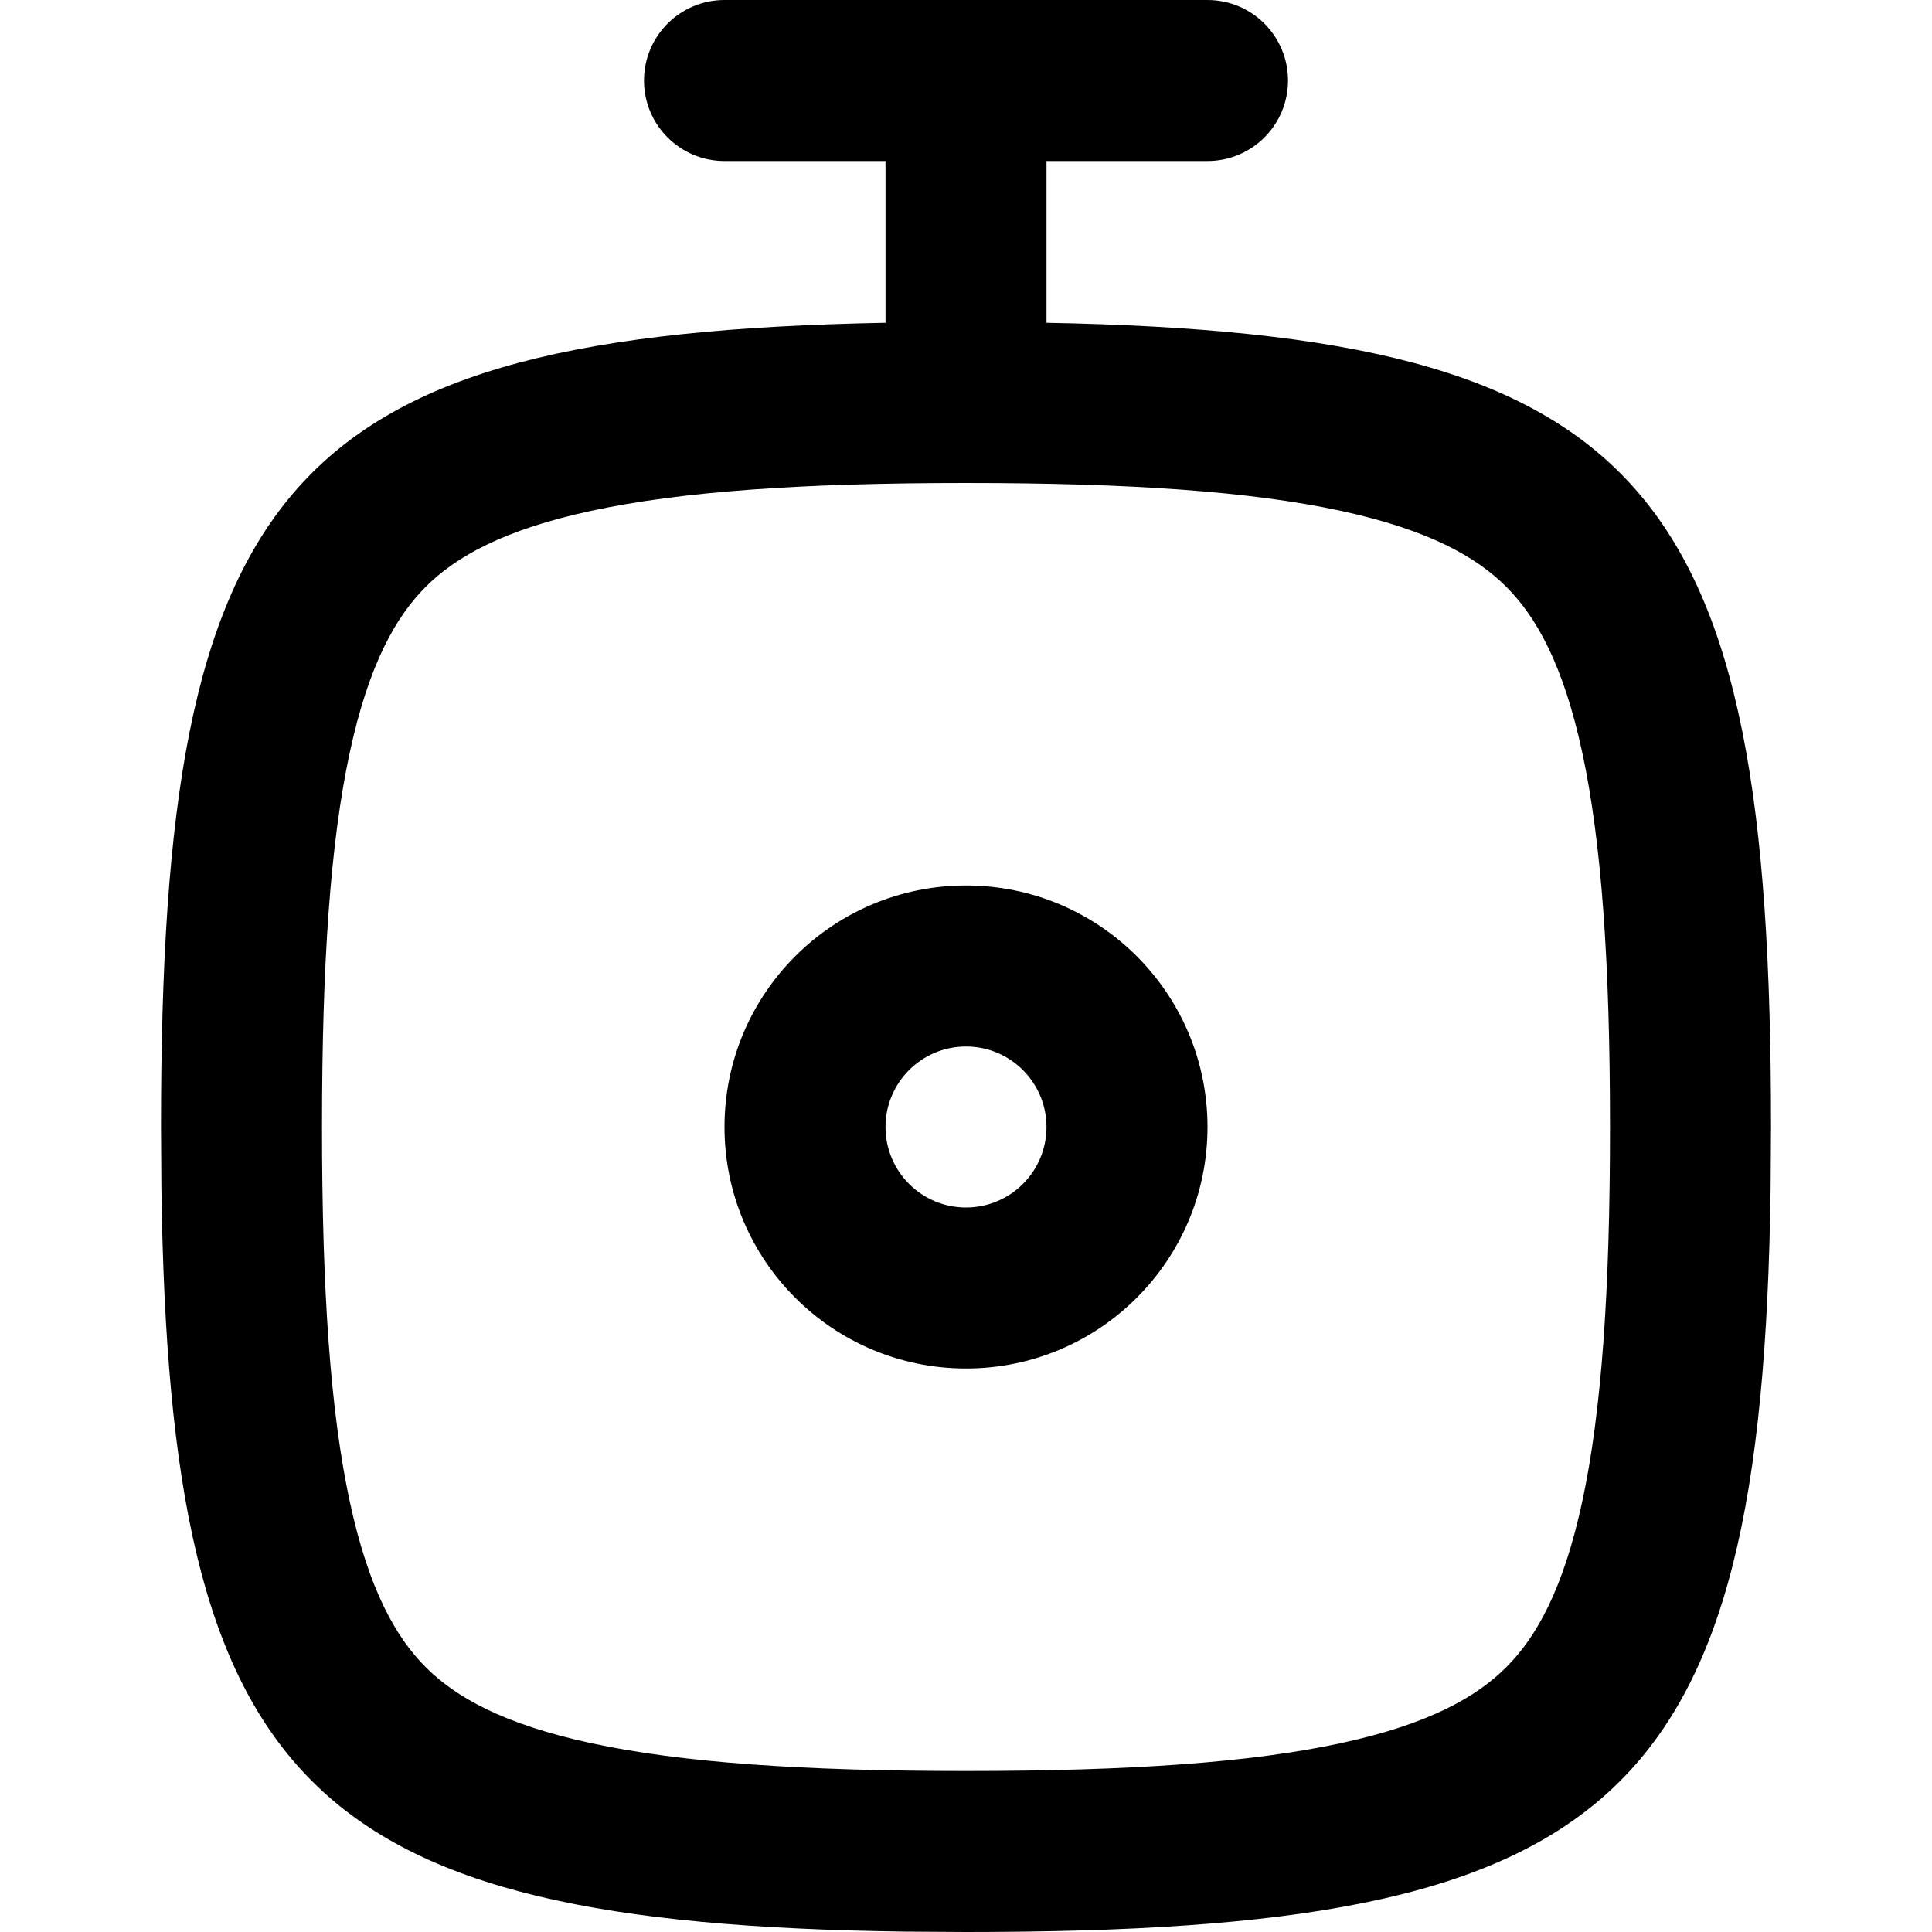 <svg width="256" height="256" viewBox="0 0 256 256" fill="none" xmlns="http://www.w3.org/2000/svg">
<path fill-rule="evenodd" clip-rule="evenodd" d="M128.001 117.333C145.674 117.333 160.001 131.66 160.001 149.333C160.001 167.006 145.674 181.333 128.001 181.333C110.328 181.333 96.001 167.006 96.001 149.333C96.001 131.66 110.328 117.333 128.001 117.333ZM128.001 138.667C122.11 138.667 117.334 143.442 117.334 149.333C117.334 155.224 122.11 160 128.001 160C133.892 160 138.667 155.224 138.667 149.333C138.667 143.442 133.892 138.667 128.001 138.667Z" fill="black"/>
<path fill-rule="evenodd" clip-rule="evenodd" d="M160.001 0C165.892 0 170.667 4.776 170.667 10.667C170.667 16.558 165.892 21.333 160.001 21.333H138.667V42.771C218.329 44.268 234.667 64.12 234.667 149.333L234.615 157.458C233.489 239.316 214.112 256 128.001 256L119.876 255.948C40.658 254.858 22.476 236.676 21.386 157.458L21.334 149.333C21.334 64.12 37.672 44.268 117.334 42.771V21.333H96.001C90.11 21.333 85.334 16.558 85.334 10.667C85.334 4.776 90.11 0 96.001 0H160.001ZM128.001 64C106.202 64 90.243 65.119 78.334 67.688C66.665 70.204 60.366 73.802 56.417 77.75C52.469 81.698 48.872 87.998 46.355 99.667C43.786 111.575 42.667 127.535 42.667 149.333C42.667 171.132 43.786 187.091 46.355 199C48.872 210.669 52.469 216.968 56.417 220.917C60.366 224.865 66.665 228.462 78.334 230.979C90.243 233.547 106.202 234.667 128.001 234.667C149.799 234.667 165.758 233.547 177.667 230.979C189.336 228.462 195.636 224.865 199.584 220.917C203.532 216.968 207.13 210.669 209.646 199C212.215 187.091 213.334 171.132 213.334 149.333C213.334 127.535 212.215 111.575 209.646 99.667C207.13 87.998 203.532 81.698 199.584 77.75C195.636 73.802 189.336 70.204 177.667 67.688C165.758 65.119 149.799 64 128.001 64Z" fill="black"/>
</svg>
